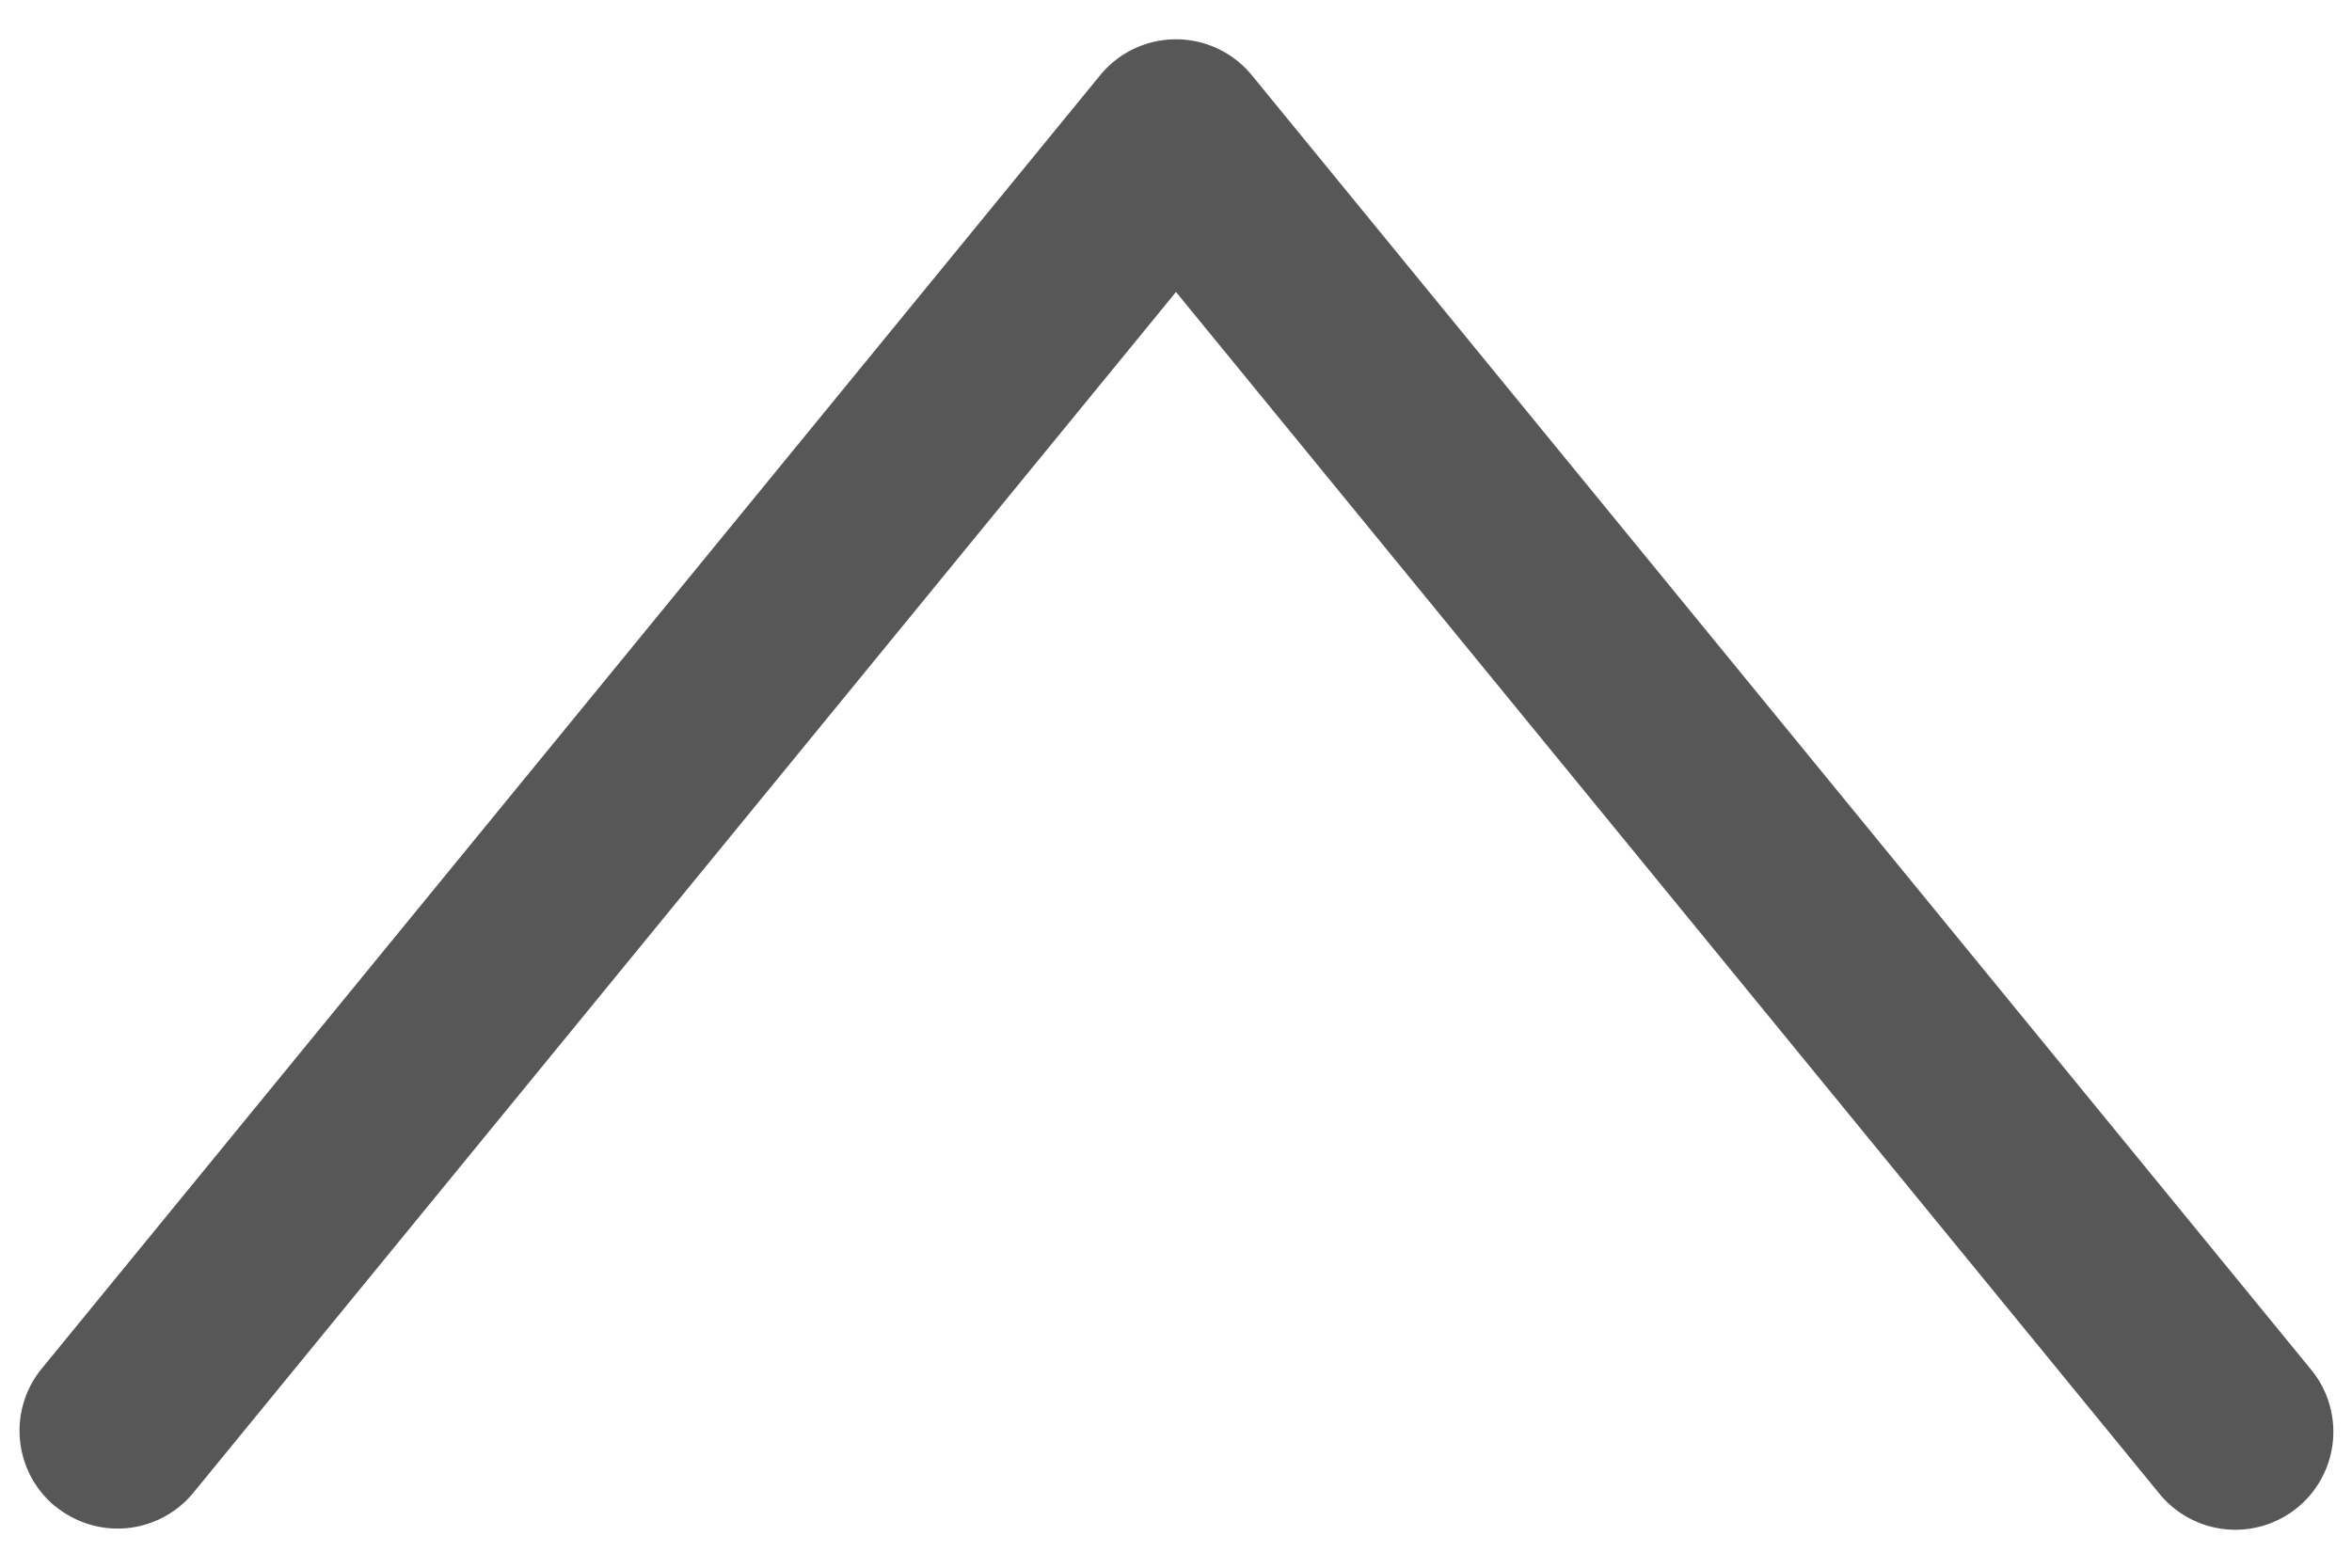 <svg width="12" height="8" fill="none" xmlns="http://www.w3.org/2000/svg"><path fill-rule="evenodd" clip-rule="evenodd" d="M.283 7.688a.5.5 0 0 1-.07-.704l5.4-6.6a.5.5 0 0 1 .774 0l5.4 6.6a.5.5 0 1 1-.774.633L6 1.49.987 7.617a.5.5 0 0 1-.704.07Z" fill="#575757"/></svg>